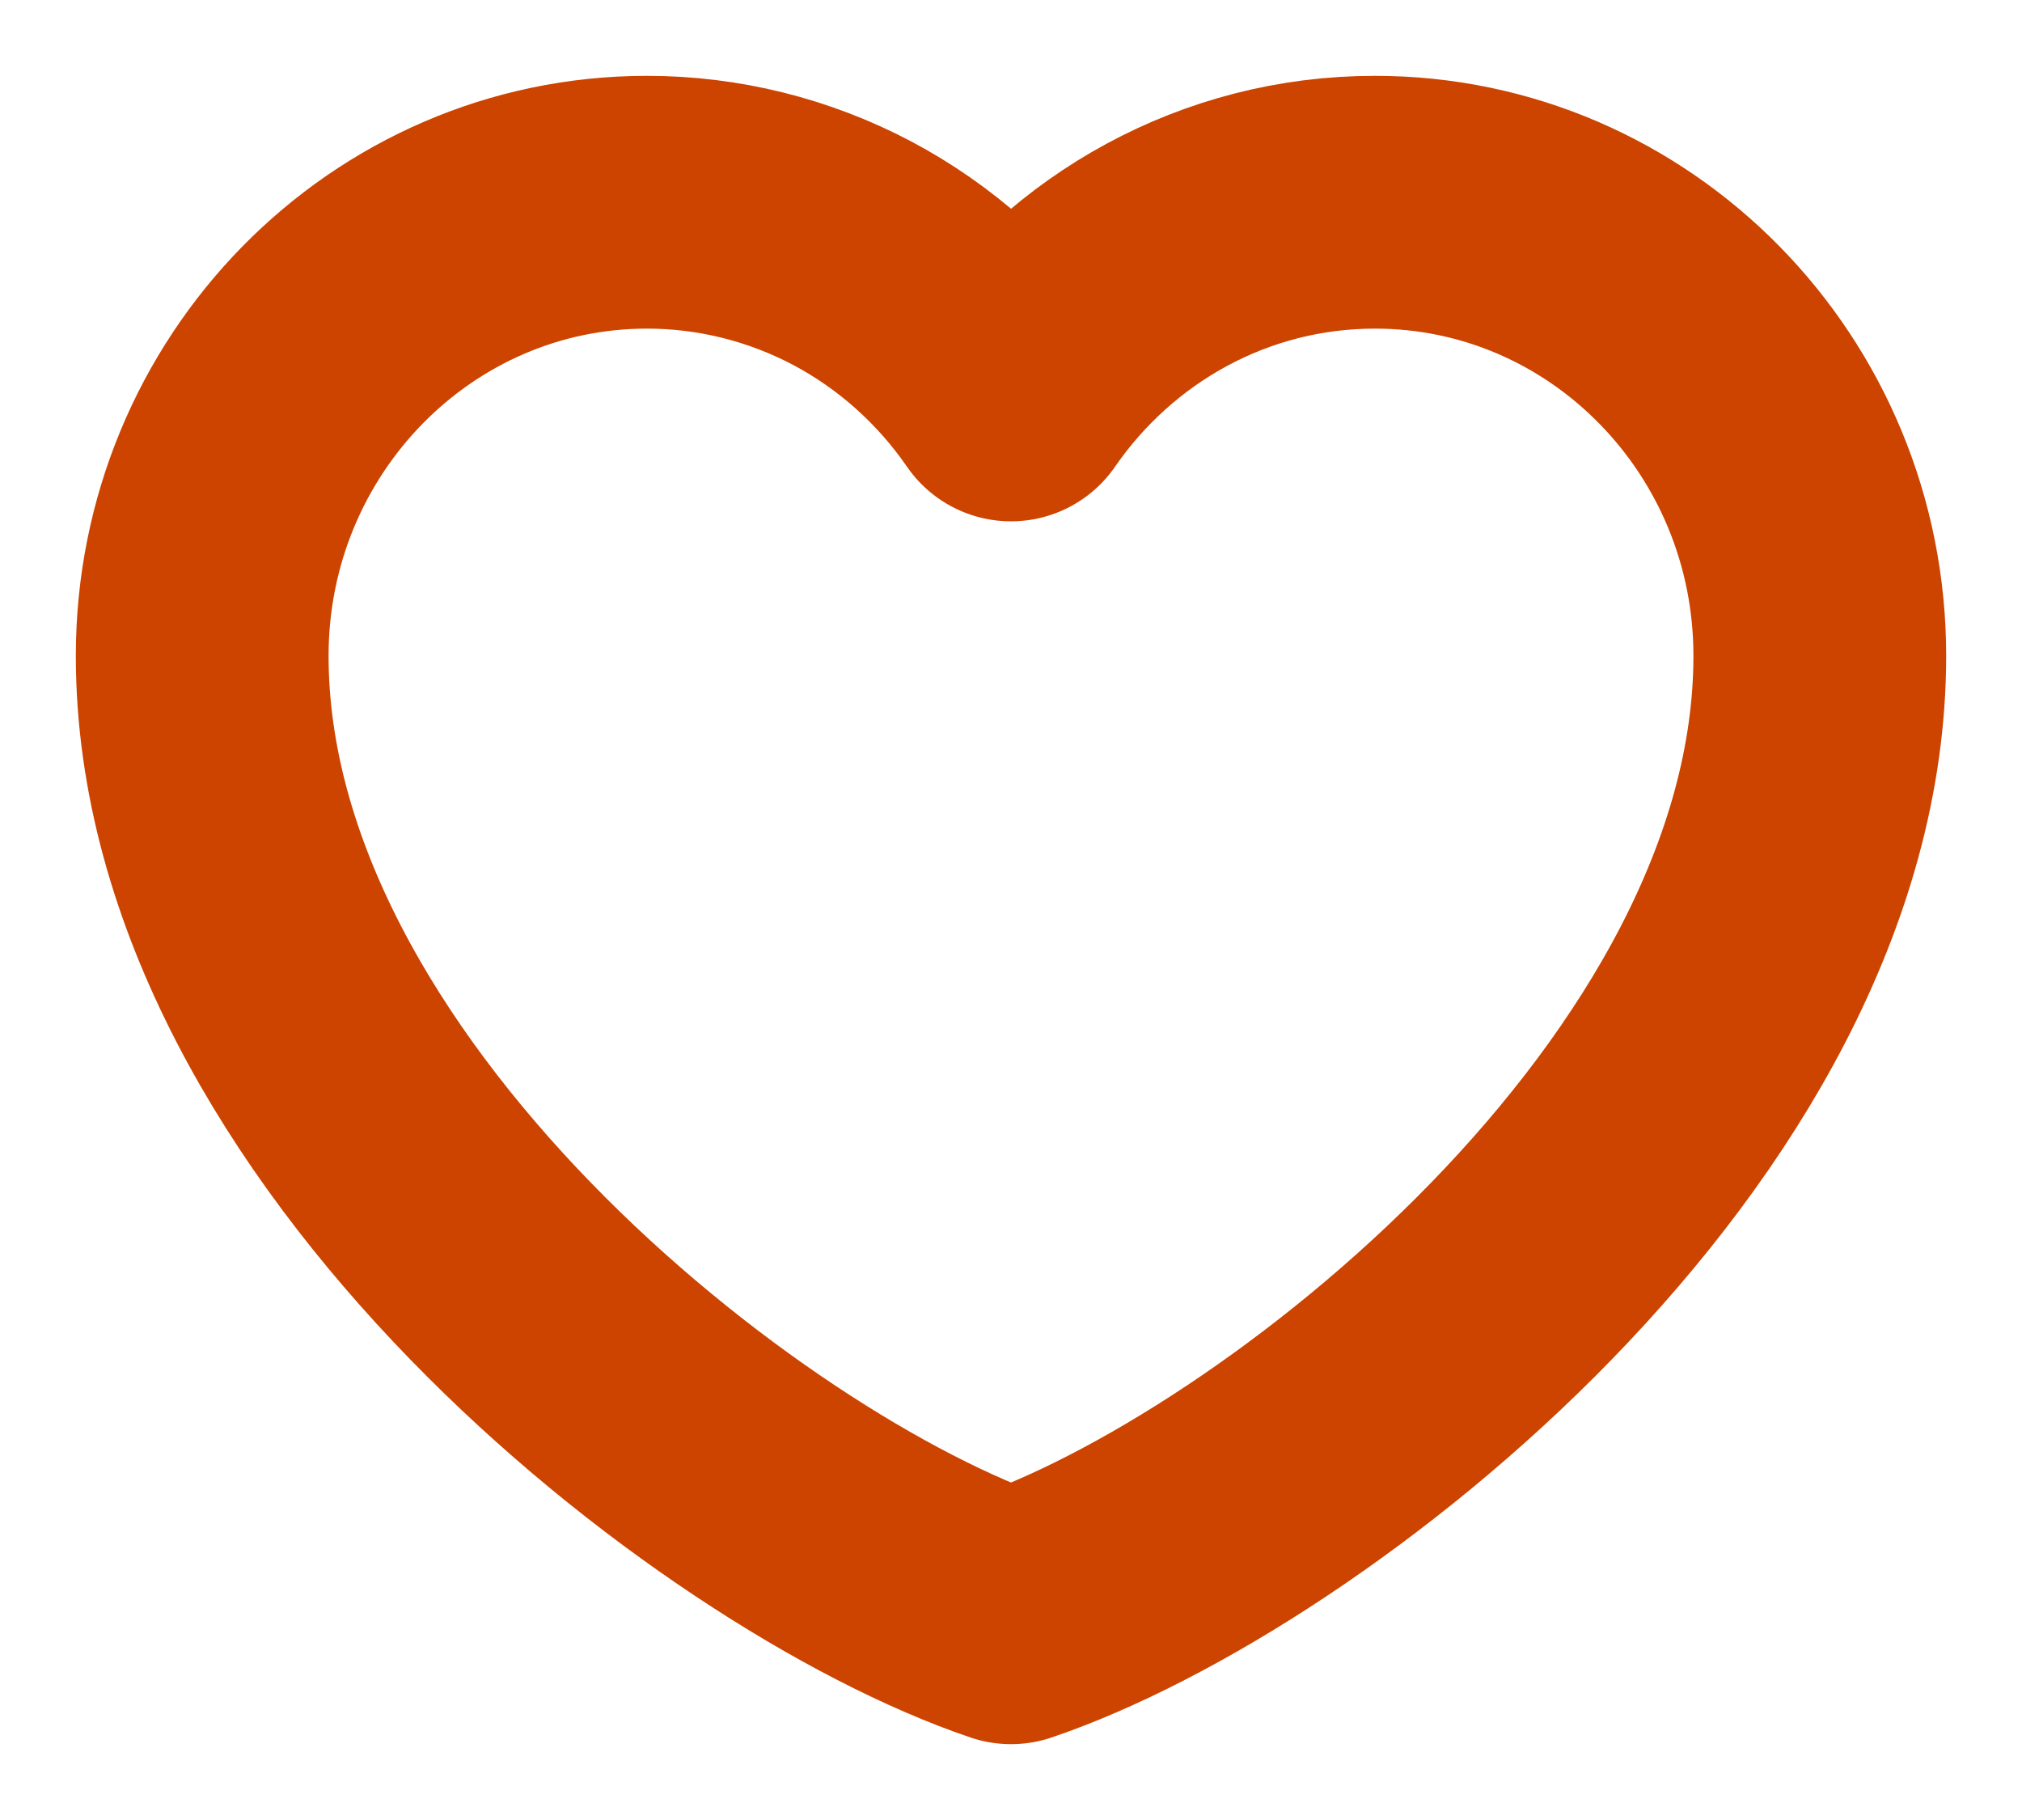 <svg width="20" height="18" viewBox="0 0 20 18" fill="none" xmlns="http://www.w3.org/2000/svg">
<path d="M6.4 2C3.97 2 2 4.009 2 6.486C2 10.973 7.2 15.051 10 16C12.8 15.051 18 10.973 18 6.486C18 4.009 16.03 2 13.6 2C12.112 2 10.796 2.753 10 3.906C9.594 3.317 9.055 2.836 8.429 2.504C7.802 2.173 7.106 2 6.4 2Z" stroke="#CC4400" stroke-width="2.5" stroke-linecap="round" stroke-linejoin="round"/>
</svg>

